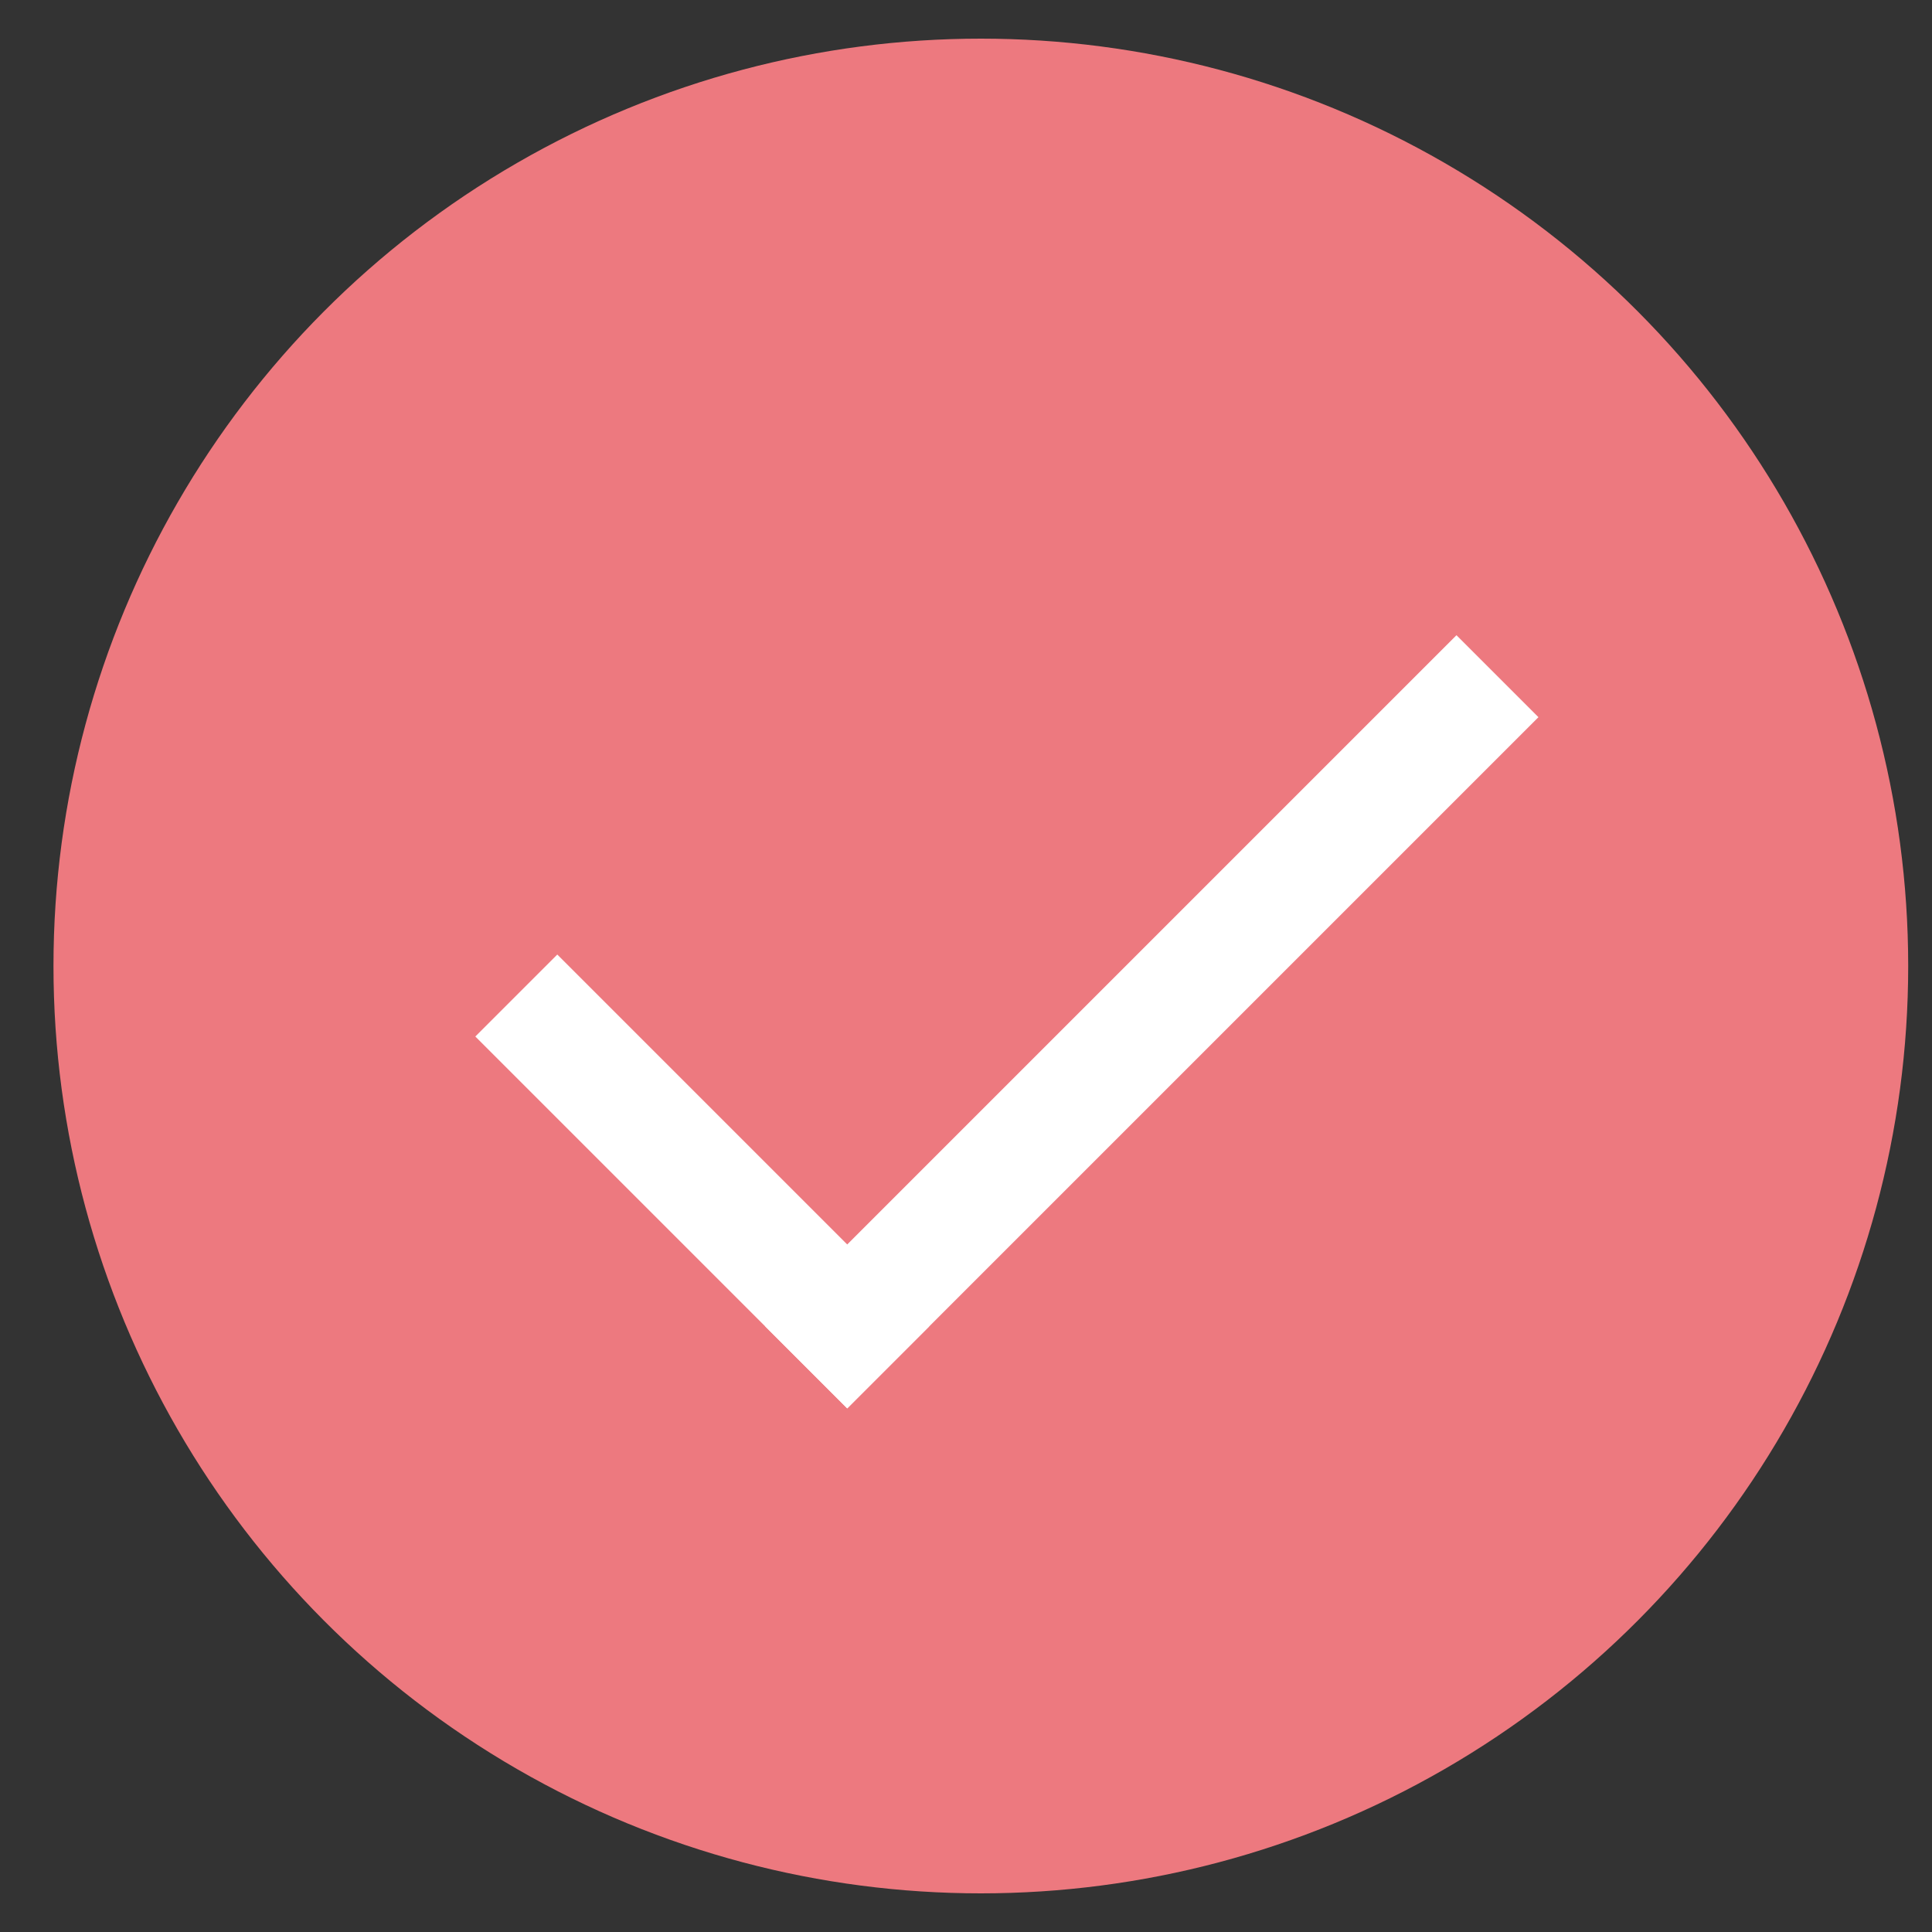 <svg width="25" height="25" viewBox="0 0 25 25" fill="none" xmlns="http://www.w3.org/2000/svg">
<rect x="0" y="0" width="25" height="25" fill="#333333" stroke="none"/>
<circle cx="12.692" cy="12.5" r="12" fill="#ED797F"/>
<line x1="6.681" y1="12.882" x2="11.493" y2="17.694" stroke="white" stroke-width="1.5"/>
<line x1="10.433" y1="17.694" x2="19.377" y2="8.75" stroke="white" stroke-width="1.5"/>
</svg>
